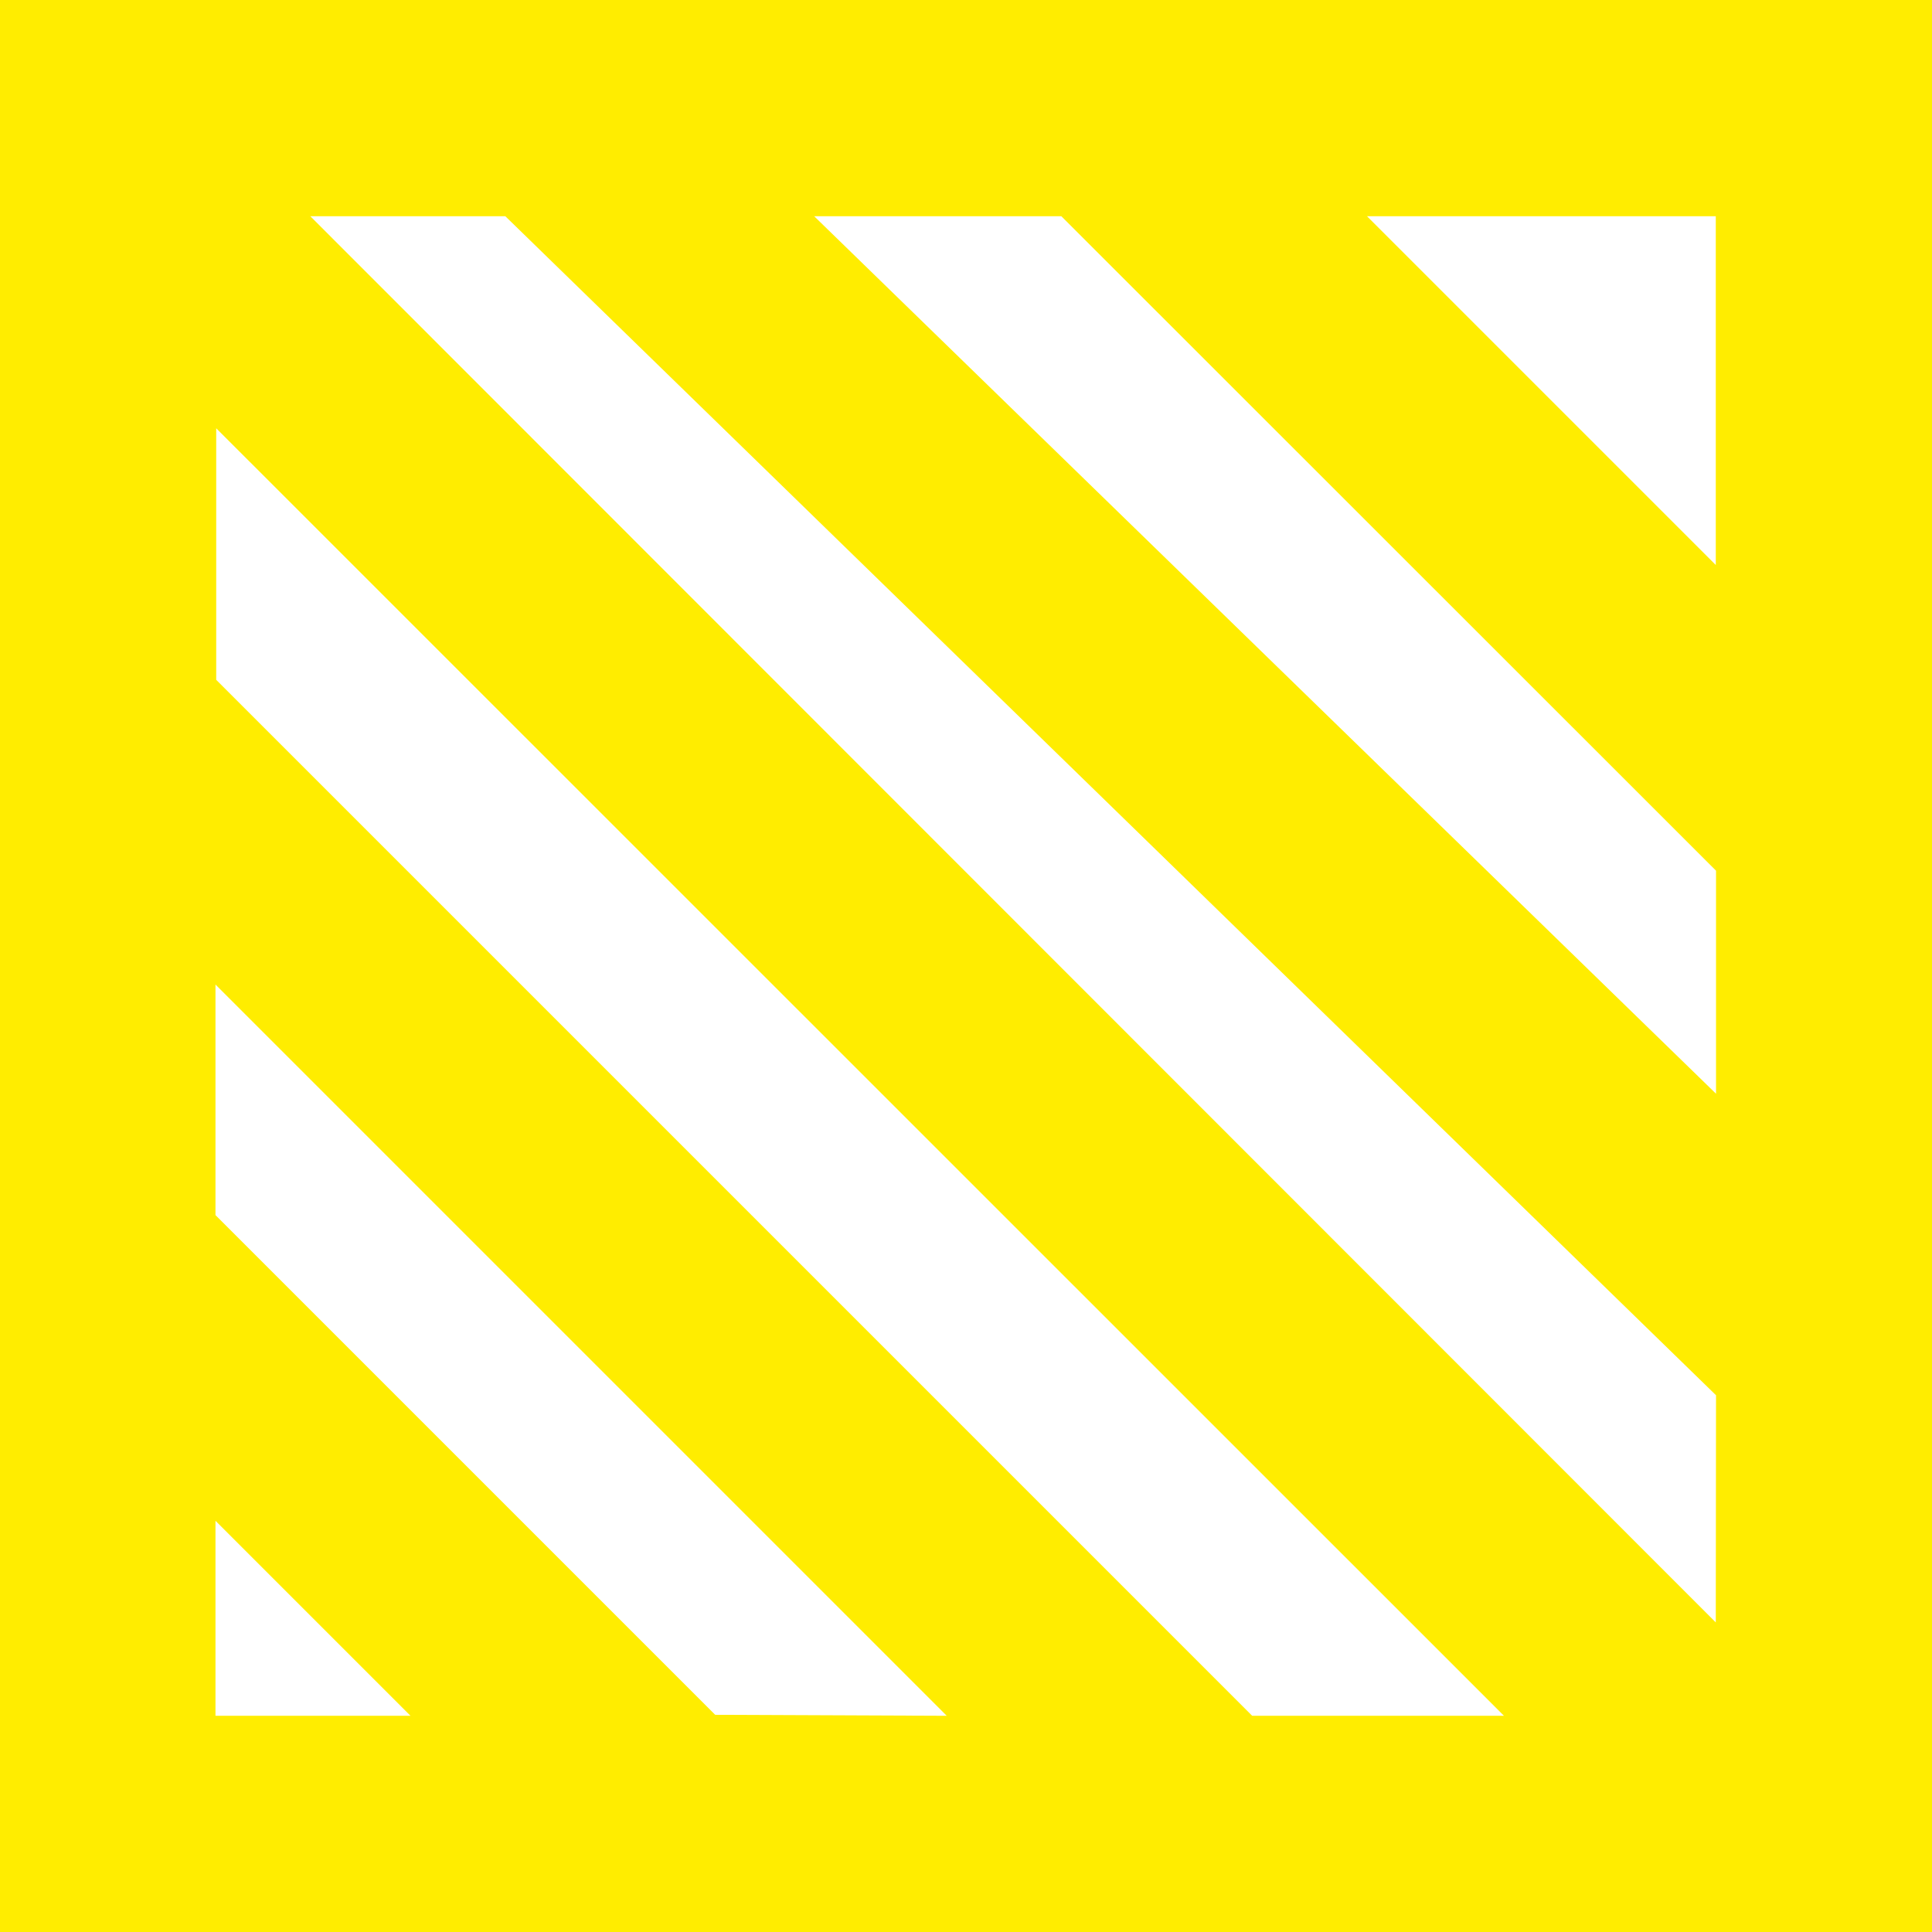 <svg xmlns="http://www.w3.org/2000/svg" viewBox="0 0 79.26 79.26"><defs><style>.cls-1{fill:#ffed00;}</style></defs><g id="Layer_2" data-name="Layer 2"><g id="Layer_1-2" data-name="Layer 1"><g id="iscop"><path class="cls-1" d="M16.84,70.39l-8-8v8Zm22,0-30-30v9.46l20.5,20.5Zm22.86,0L8.87,17.57V27.89l42.5,42.5Zm8.7-13.15L20.73,8.87h-8L70.39,66.56Zm0-21.52L43.54,8.87H33.4l37,36ZM56.08,8.87,70.39,23.18V8.87ZM4.43,0H79.26V79.26H0V0Z"/></g></g></g></svg>